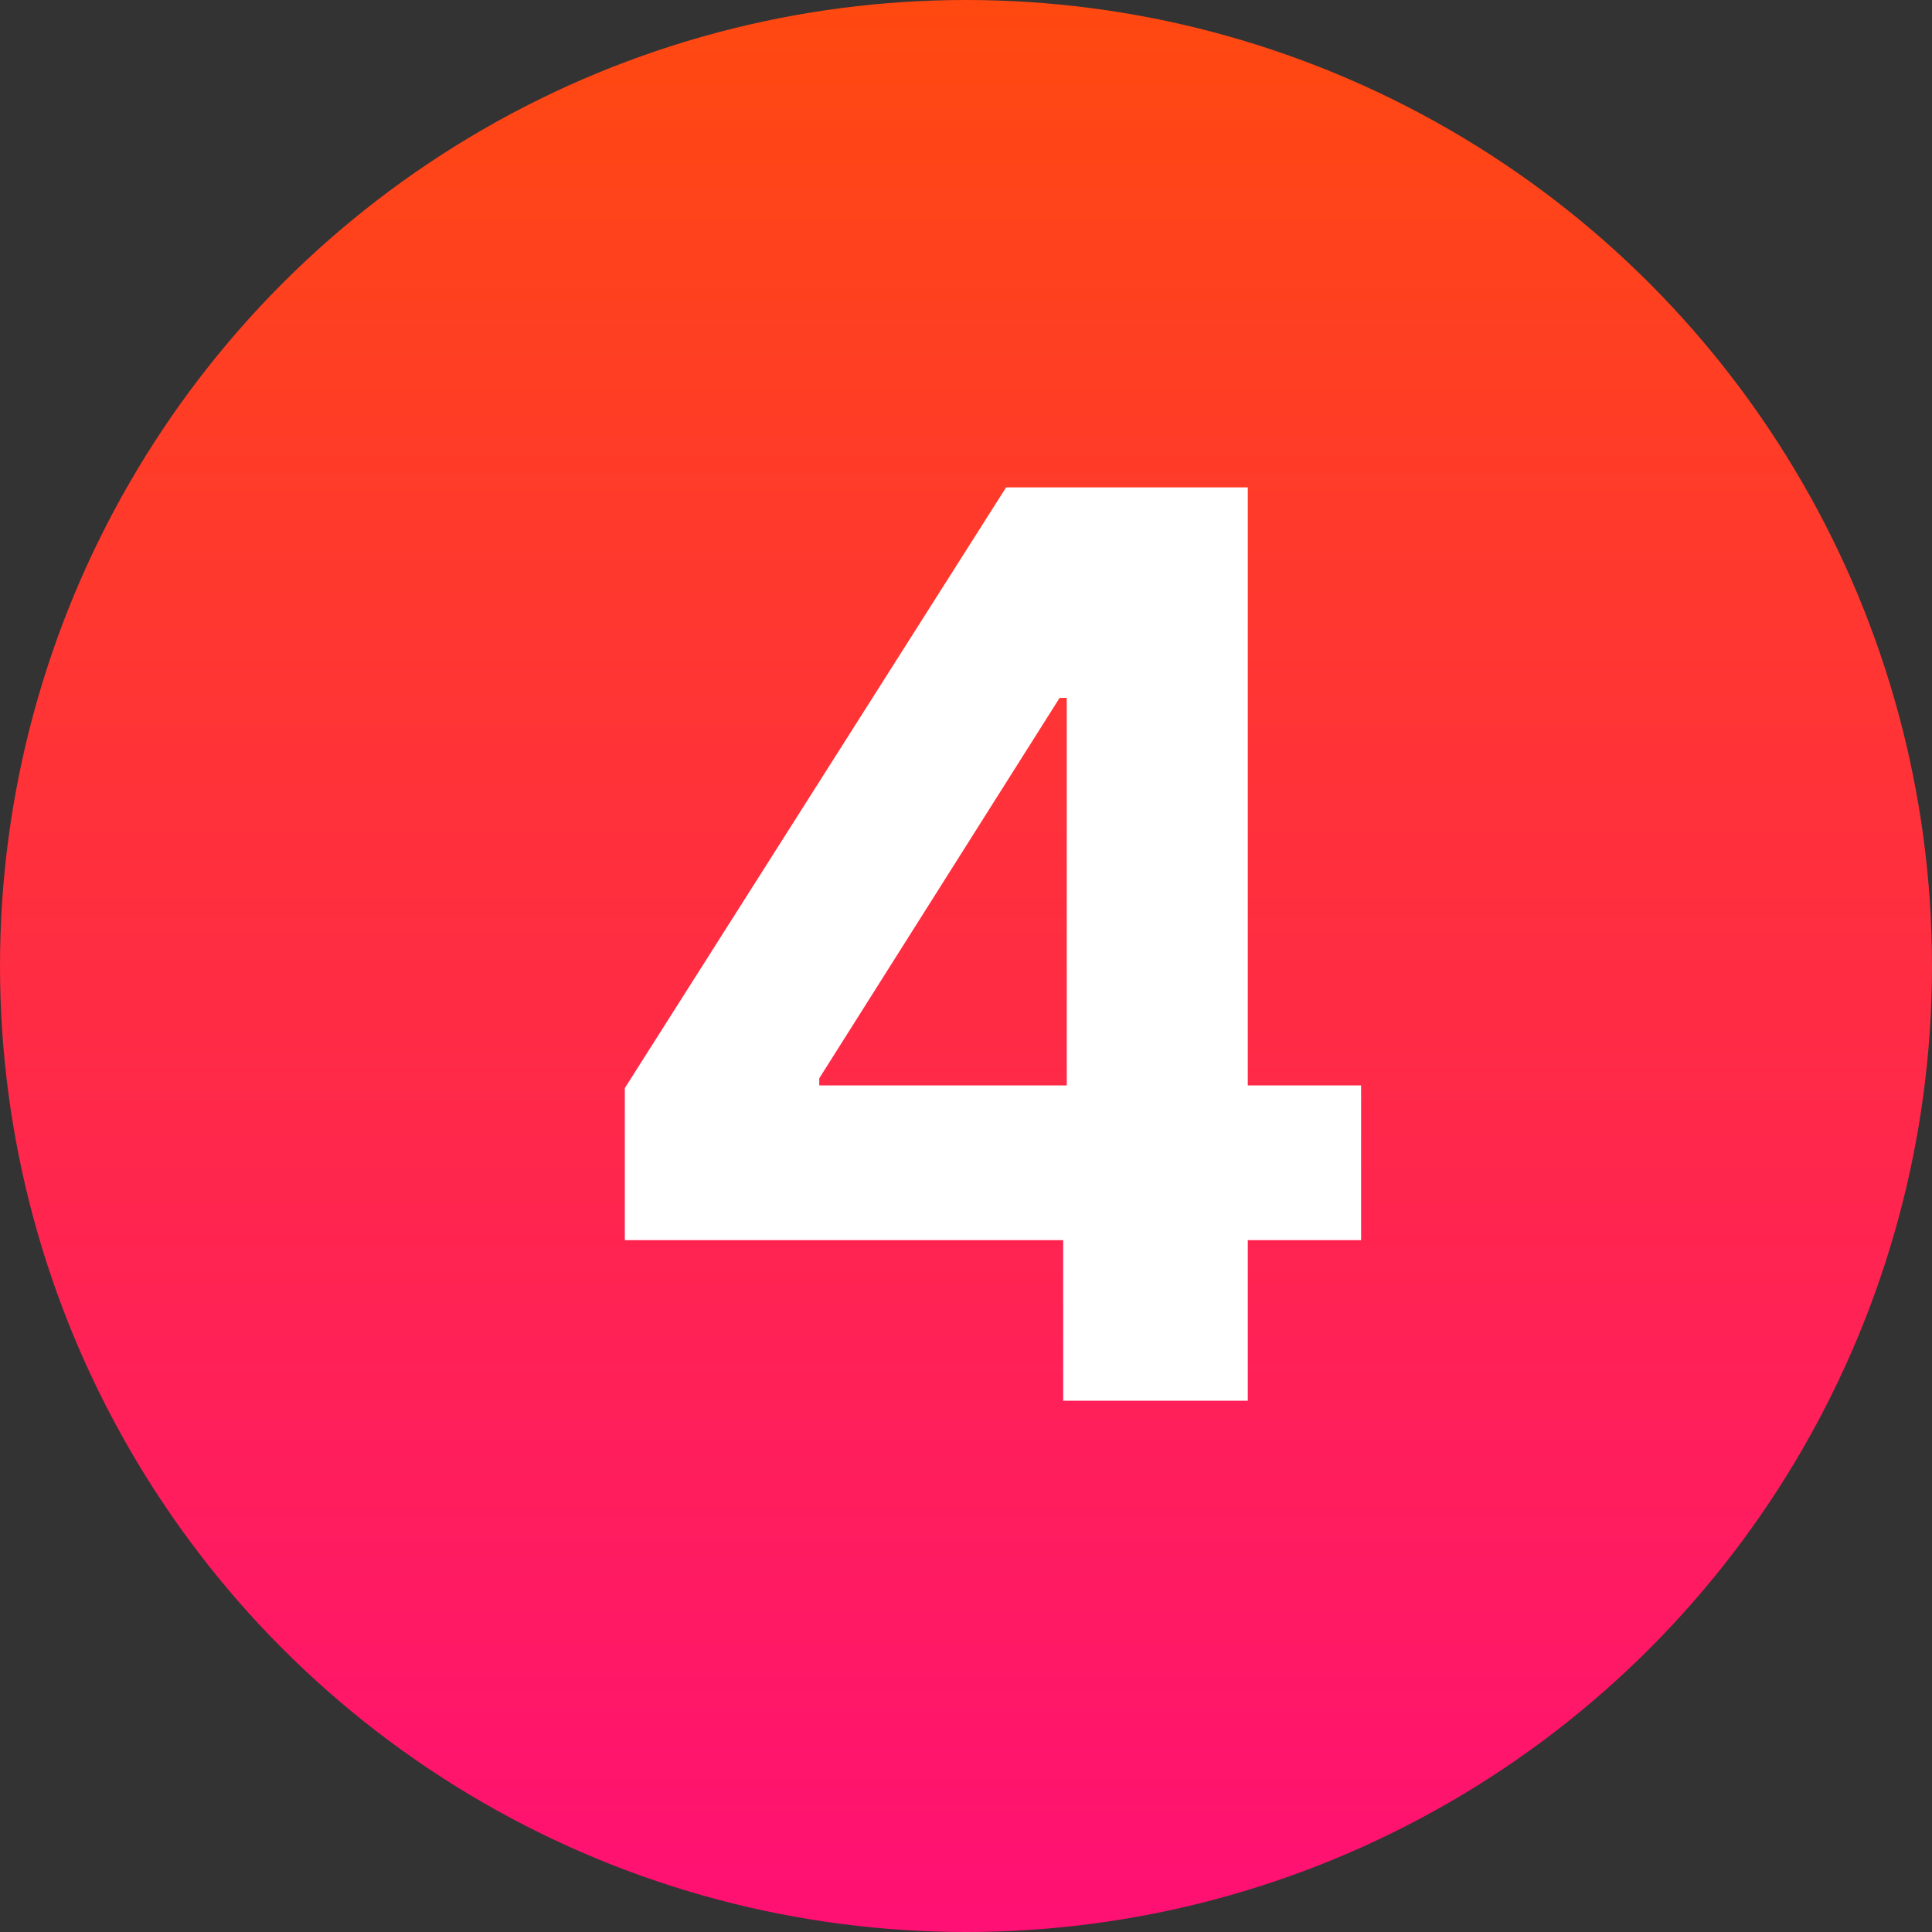 <svg width="40" height="40" viewBox="0 0 40 40" fill="none" xmlns="http://www.w3.org/2000/svg">
<rect x="0" y="0" width="40" height="40" fill="#333333" stroke="none"/>
<circle cx="20" cy="20" r="20" fill="url(#paint0_linear_342_2400)"/>
<path d="M12.936 25.676V22.528L20.83 10.091H23.545V14.449H21.938L16.962 22.325V22.472H28.18V25.676H12.936ZM22.012 29V24.716L22.086 23.322V10.091H25.834V29H22.012Z" fill="white"/>
<defs>
<linearGradient id="paint0_linear_342_2400" x1="20" y1="0" x2="20" y2="40" gradientUnits="userSpaceOnUse">
<stop stop-color="#FF4910"/>
<stop offset="1" stop-color="#FF1074"/>
</linearGradient>
</defs>
</svg>
